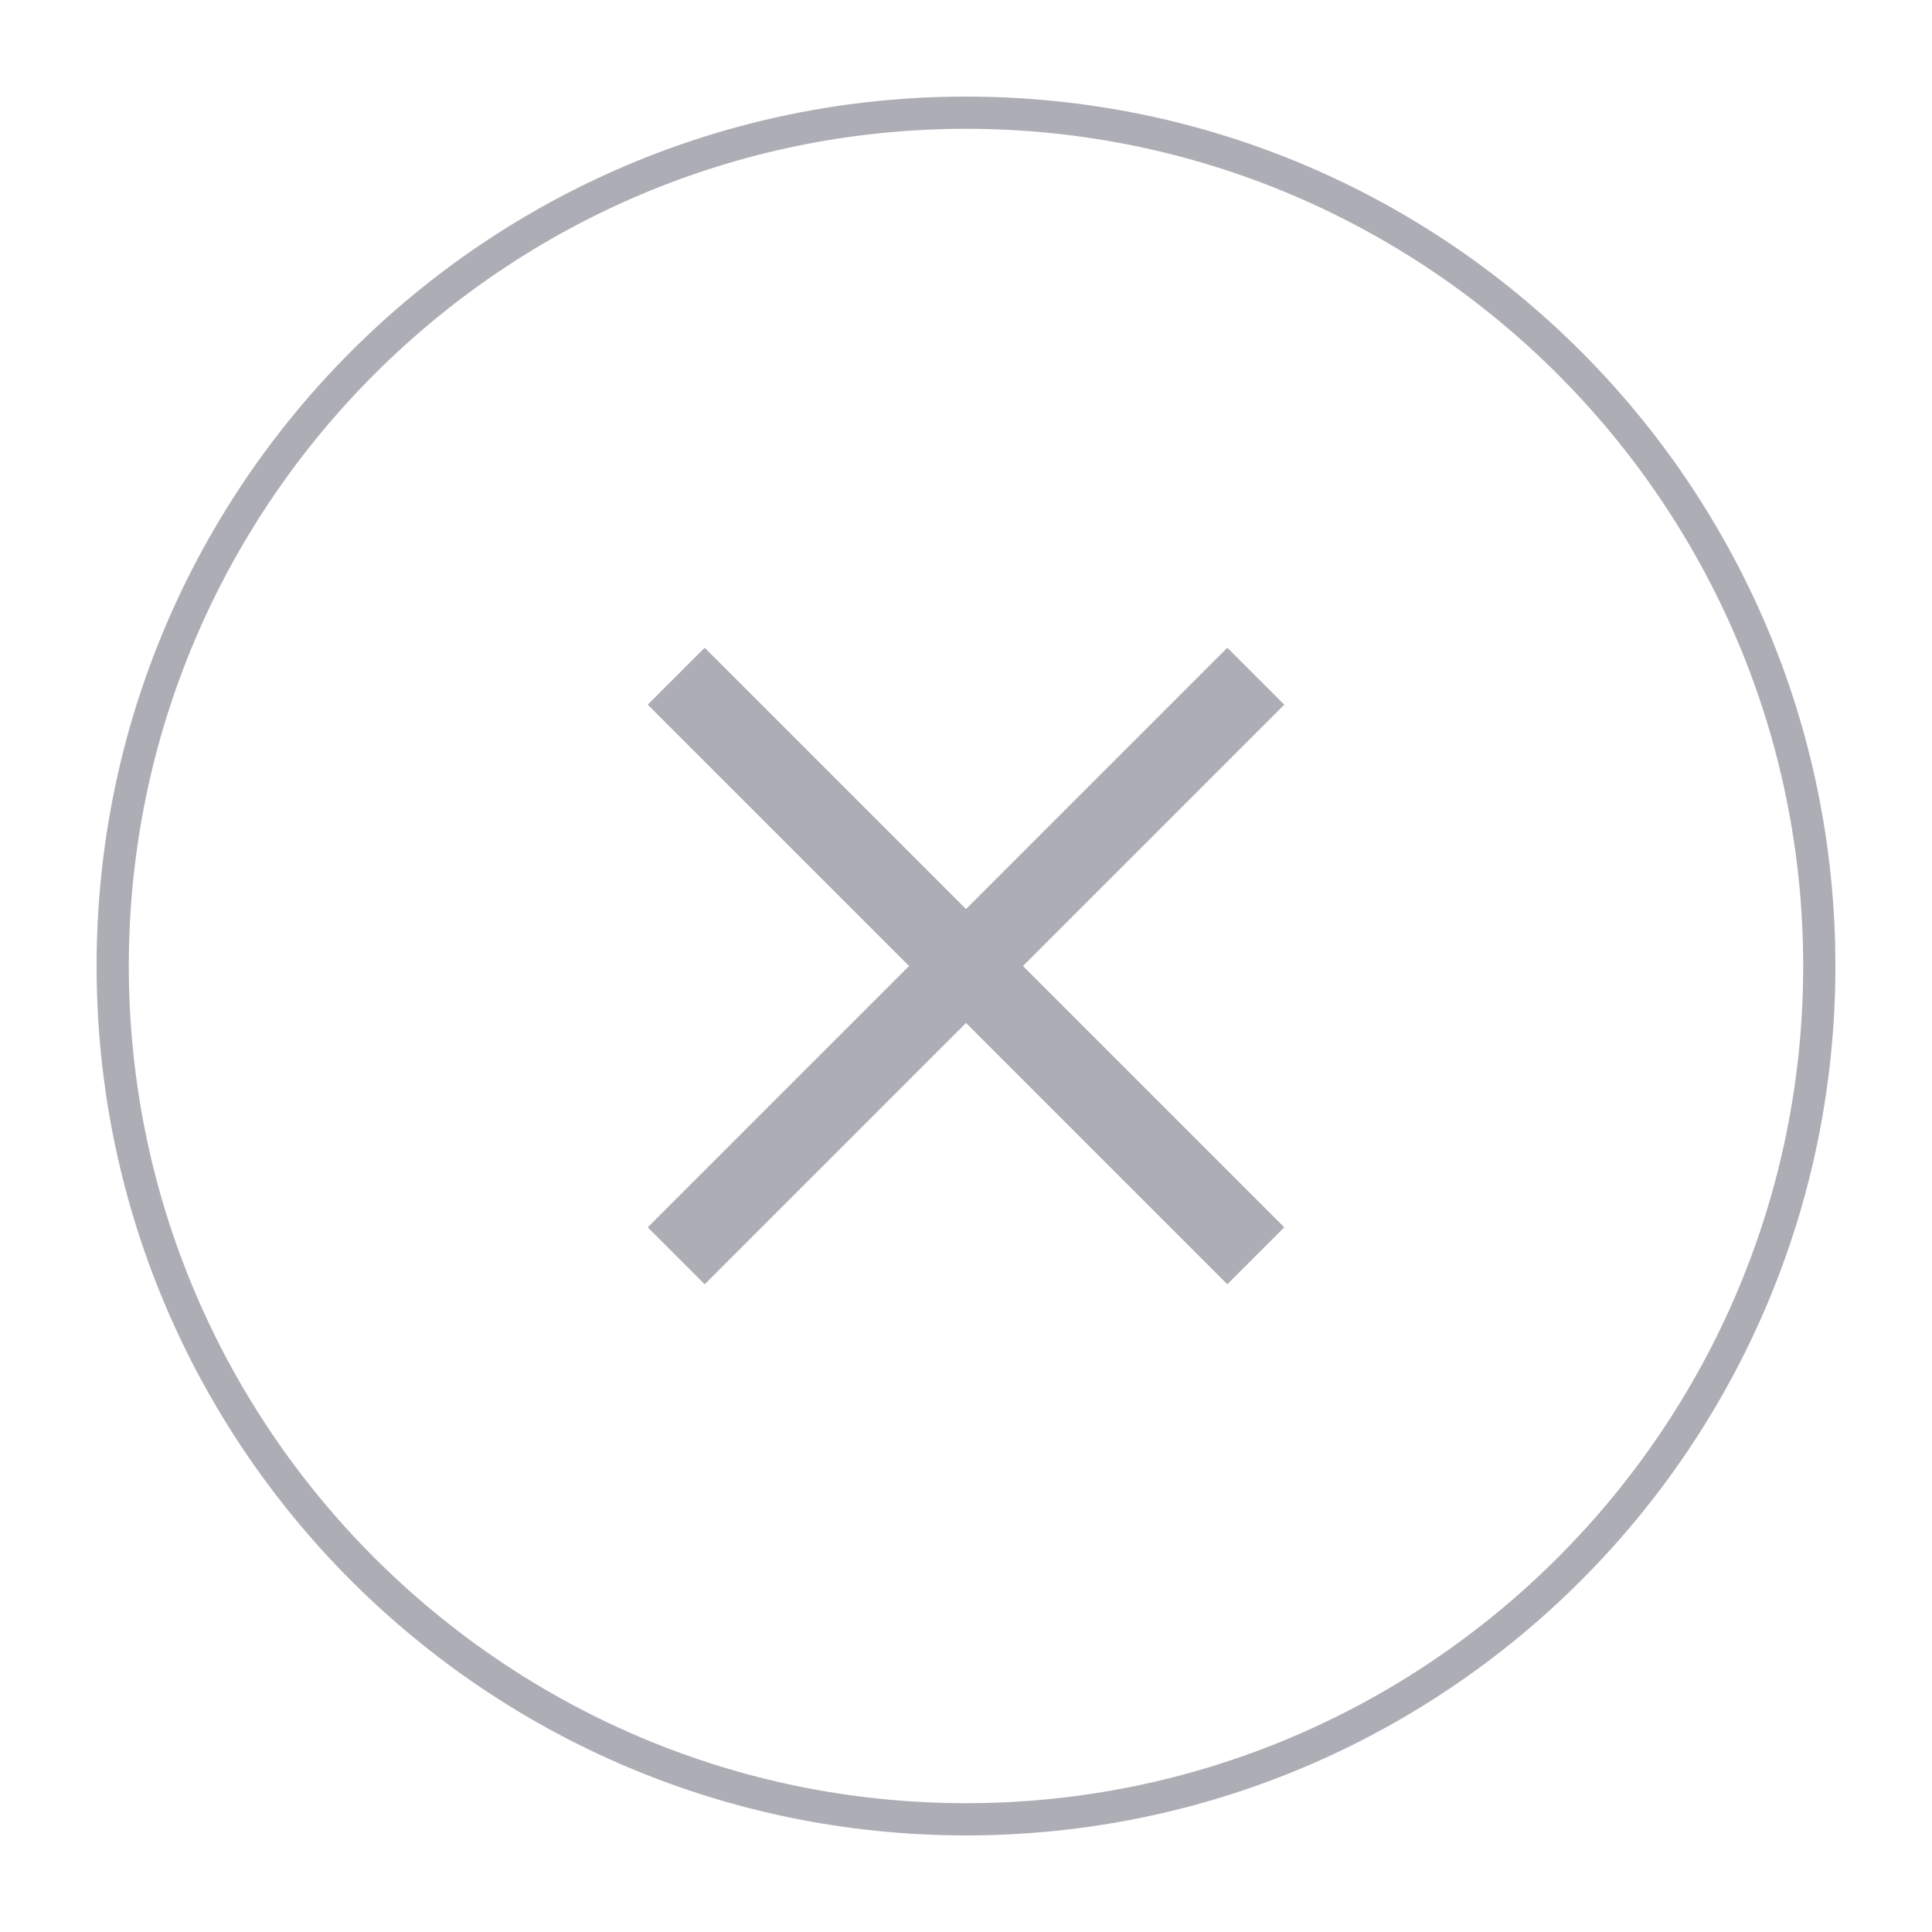 <svg width="64" height="64" viewBox="0 0 64 64" fill="none" xmlns="http://www.w3.org/2000/svg">
<path fill-rule="evenodd" clip-rule="evenodd" d="M32 59.733C16.708 59.733 4.267 47.292 4.267 32C4.267 16.708 16.708 4.267 32 4.267C47.292 4.267 59.733 16.708 59.733 32C59.733 47.292 47.292 59.733 32 59.733ZM32 3.2C16.094 3.2 3.2 16.094 3.2 32C3.2 47.906 16.094 60.8 32 60.8C47.906 60.8 60.8 47.906 60.8 32C60.8 16.094 47.906 3.2 32 3.2Z" fill="#ADADB6"/>
<path fill-rule="evenodd" clip-rule="evenodd" d="M40.657 42.543L21.457 23.343L23.343 21.457L42.543 40.657L40.657 42.543Z" fill="#ADADB6"/>
<path fill-rule="evenodd" clip-rule="evenodd" d="M23.343 42.543L42.543 23.343L40.657 21.457L21.457 40.657L23.343 42.543Z" fill="#ADADB6"/>
</svg>
